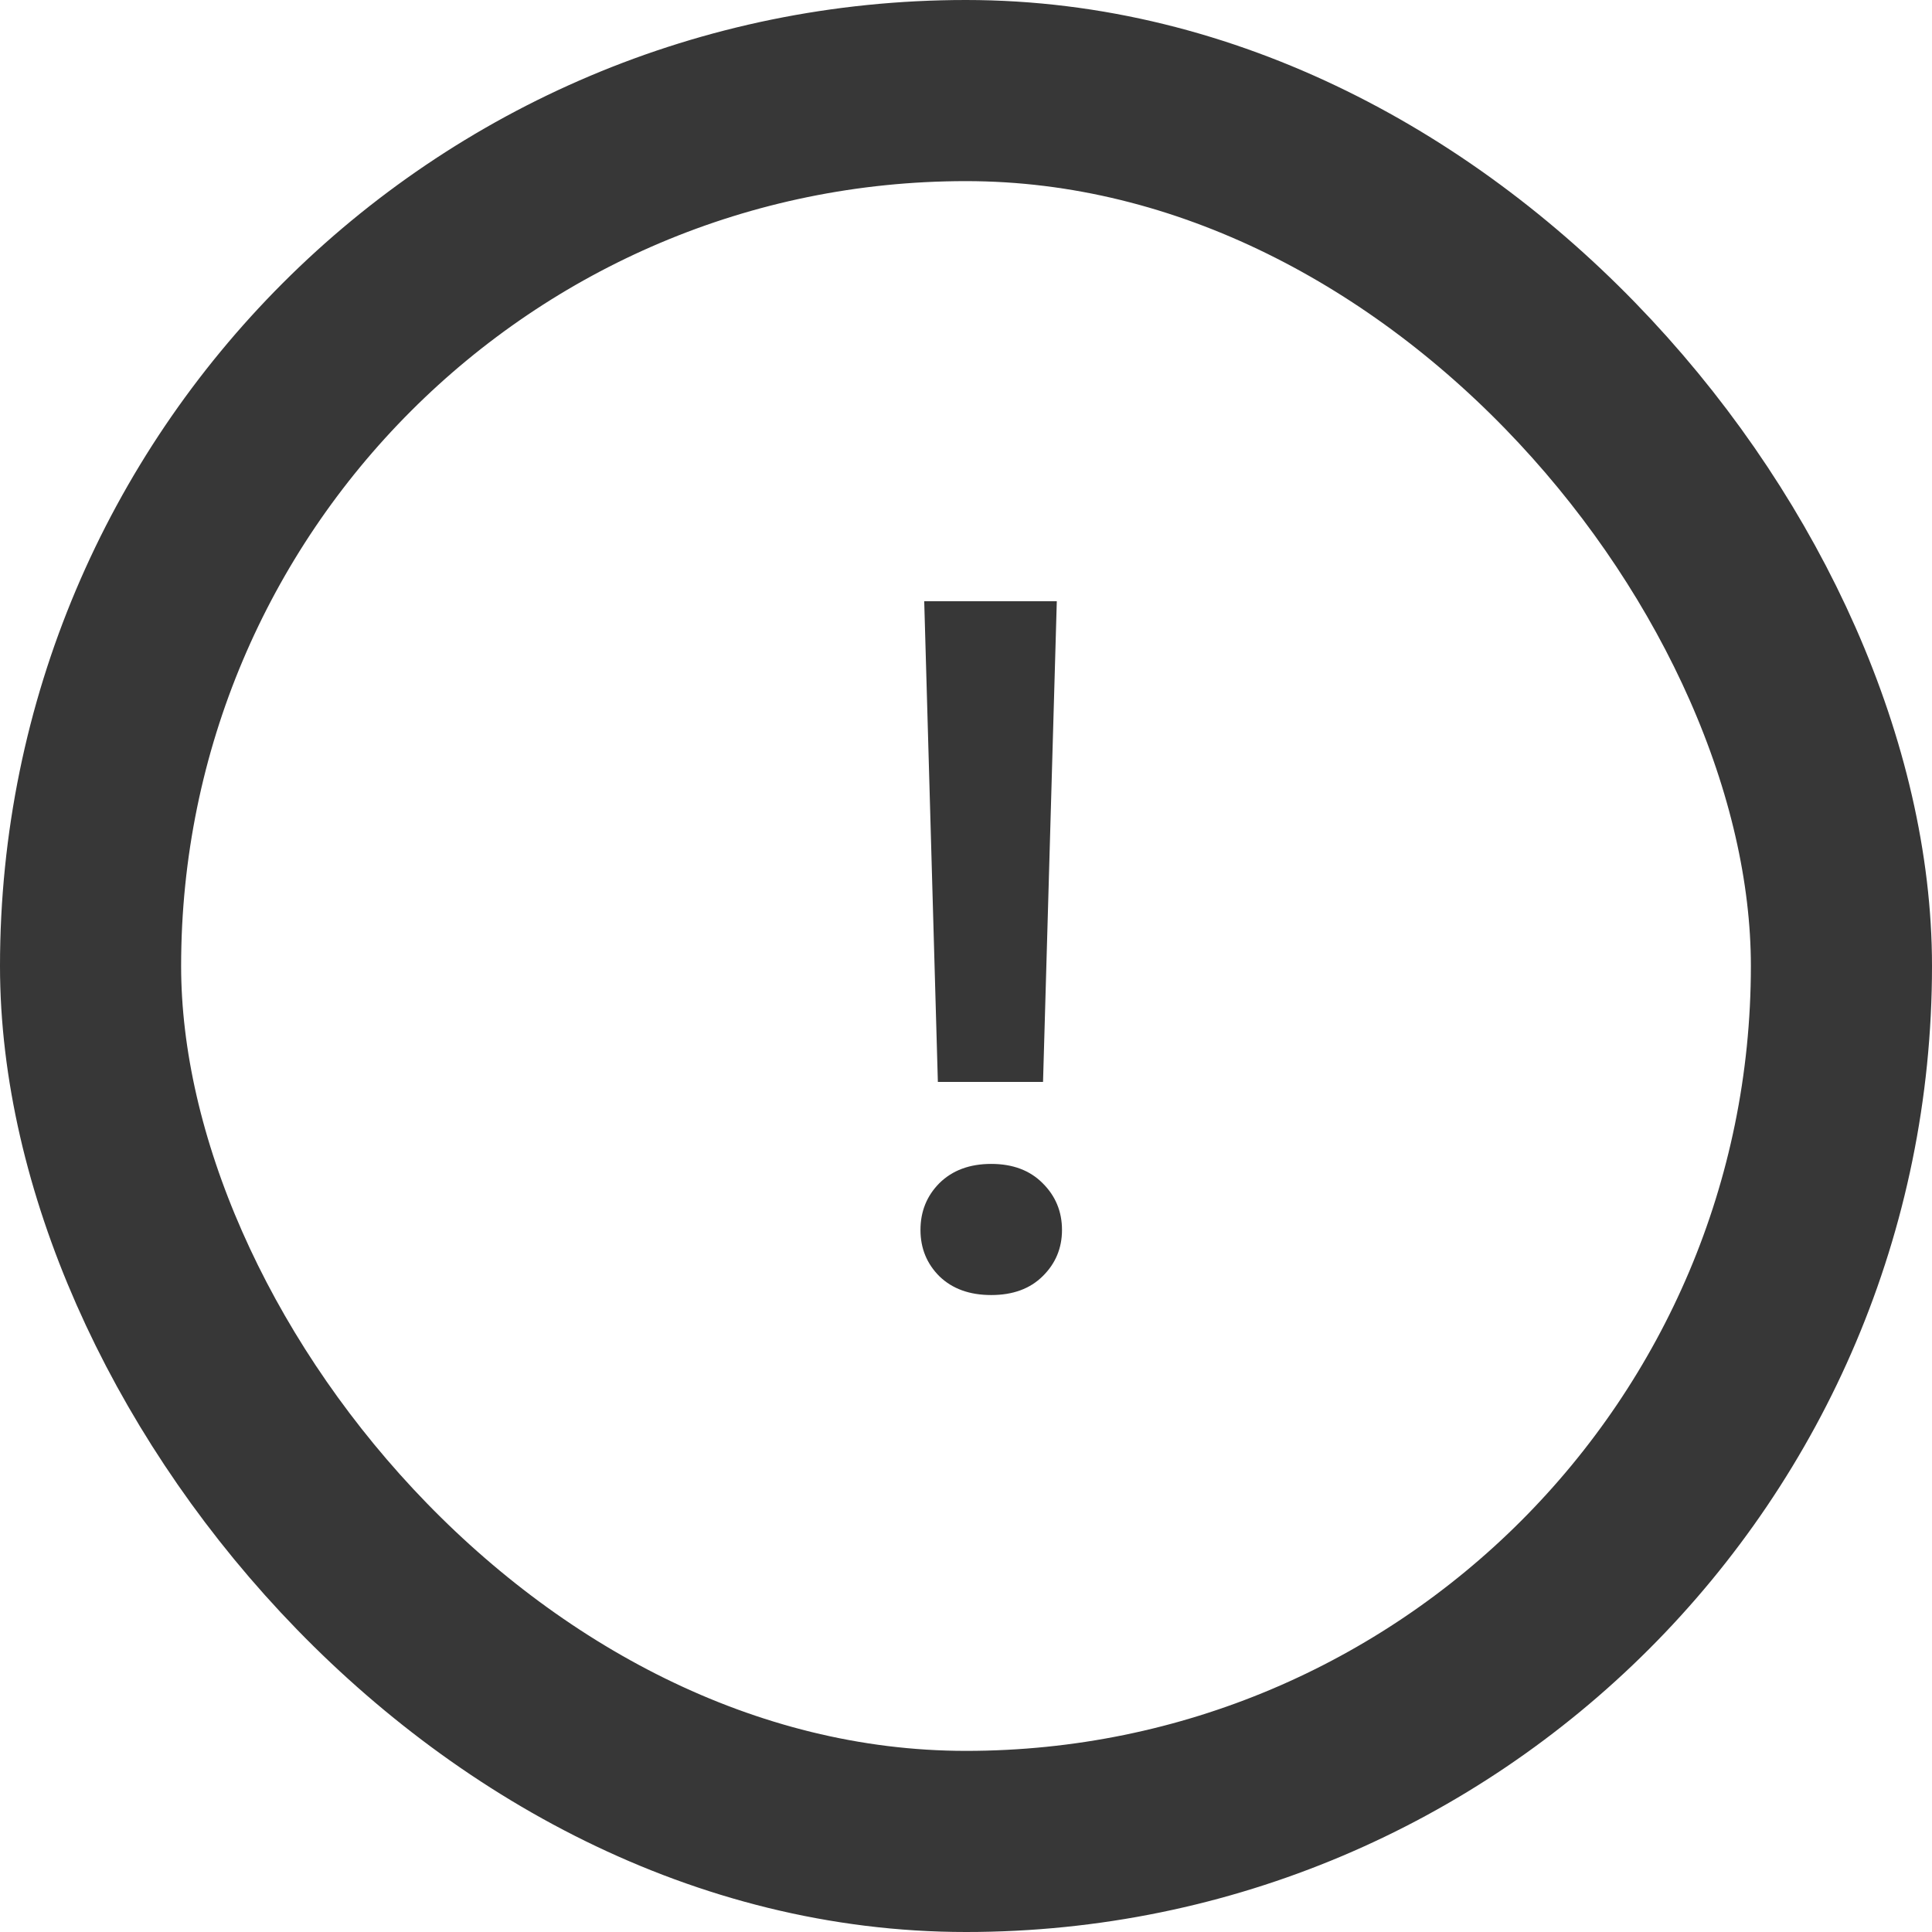 <svg width="16" height="16" viewBox="0 0 16 16" fill="none" xmlns="http://www.w3.org/2000/svg">
<path d="M8.752 4.979L8.638 8.96H7.767L7.654 4.979H8.752ZM7.623 10.186C7.623 10.033 7.675 9.904 7.779 9.799C7.886 9.693 8.029 9.639 8.209 9.639C8.388 9.639 8.53 9.693 8.635 9.799C8.741 9.904 8.795 10.033 8.795 10.186C8.795 10.337 8.741 10.465 8.635 10.569C8.53 10.673 8.388 10.725 8.209 10.725C8.029 10.725 7.886 10.673 7.779 10.569C7.675 10.465 7.623 10.337 7.623 10.186Z" fill="#373737"/>
<rect x="0.75" y="0.75" width="14.5" height="14.5" rx="7.25" stroke="#373737" stroke-width="1.5"/>
</svg>
